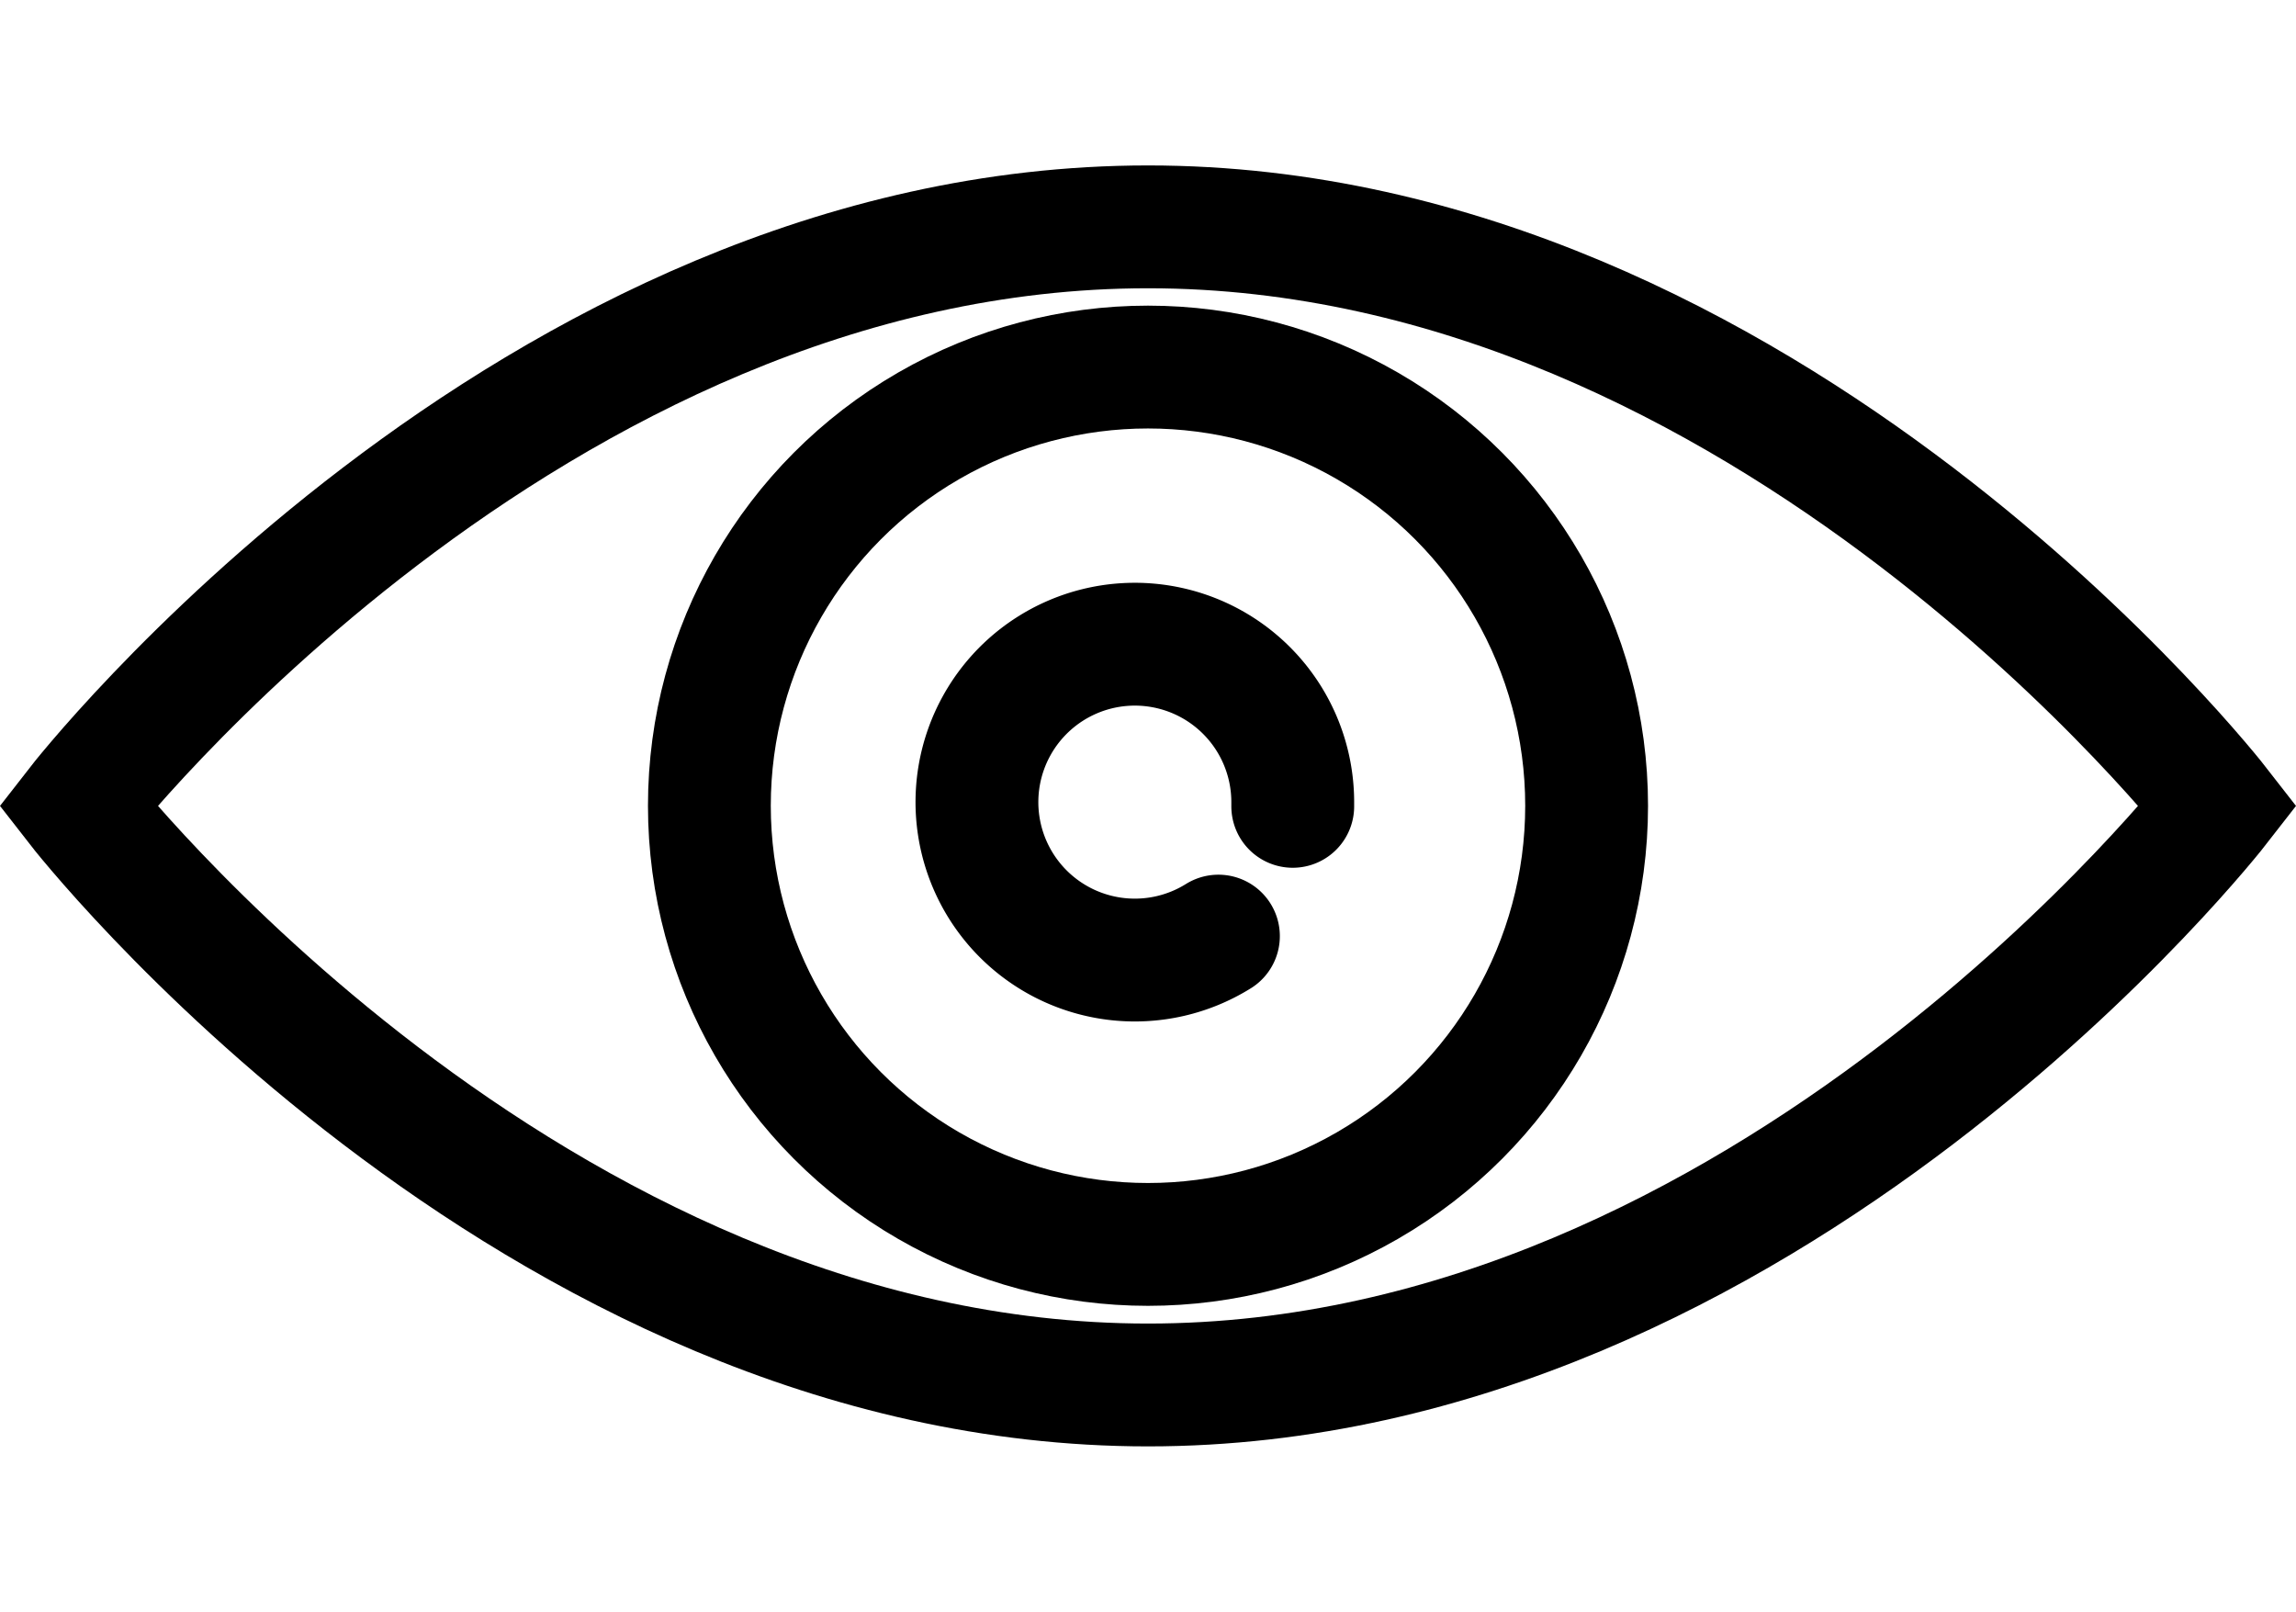 <svg xmlns="http://www.w3.org/2000/svg" width="52" height="36.5" viewBox="0 0 65.432 36.5"><defs><style>.a,.b{fill:none;stroke:#000;stroke-miterlimit:10;stroke-width:3.5px;}.b{stroke-linecap:round;}</style></defs><g transform="translate(-790.784 -1168.25)"><path class="a" d="M66.39,20.5S53.569,37,35.89,37,5.39,20.5,5.39,20.5,18.211,4,35.89,4,66.39,20.5,66.39,20.5Z" transform="translate(787.61 1166)"/><circle class="a" cx="12.5" cy="12.5" r="12.5" transform="translate(811 1173.995)"/><path class="b" d="M111.232,49.344a4.5,4.5,0,1,1,2.118-3.825v.127" transform="translate(714.275 1140.866)"/></g></svg>